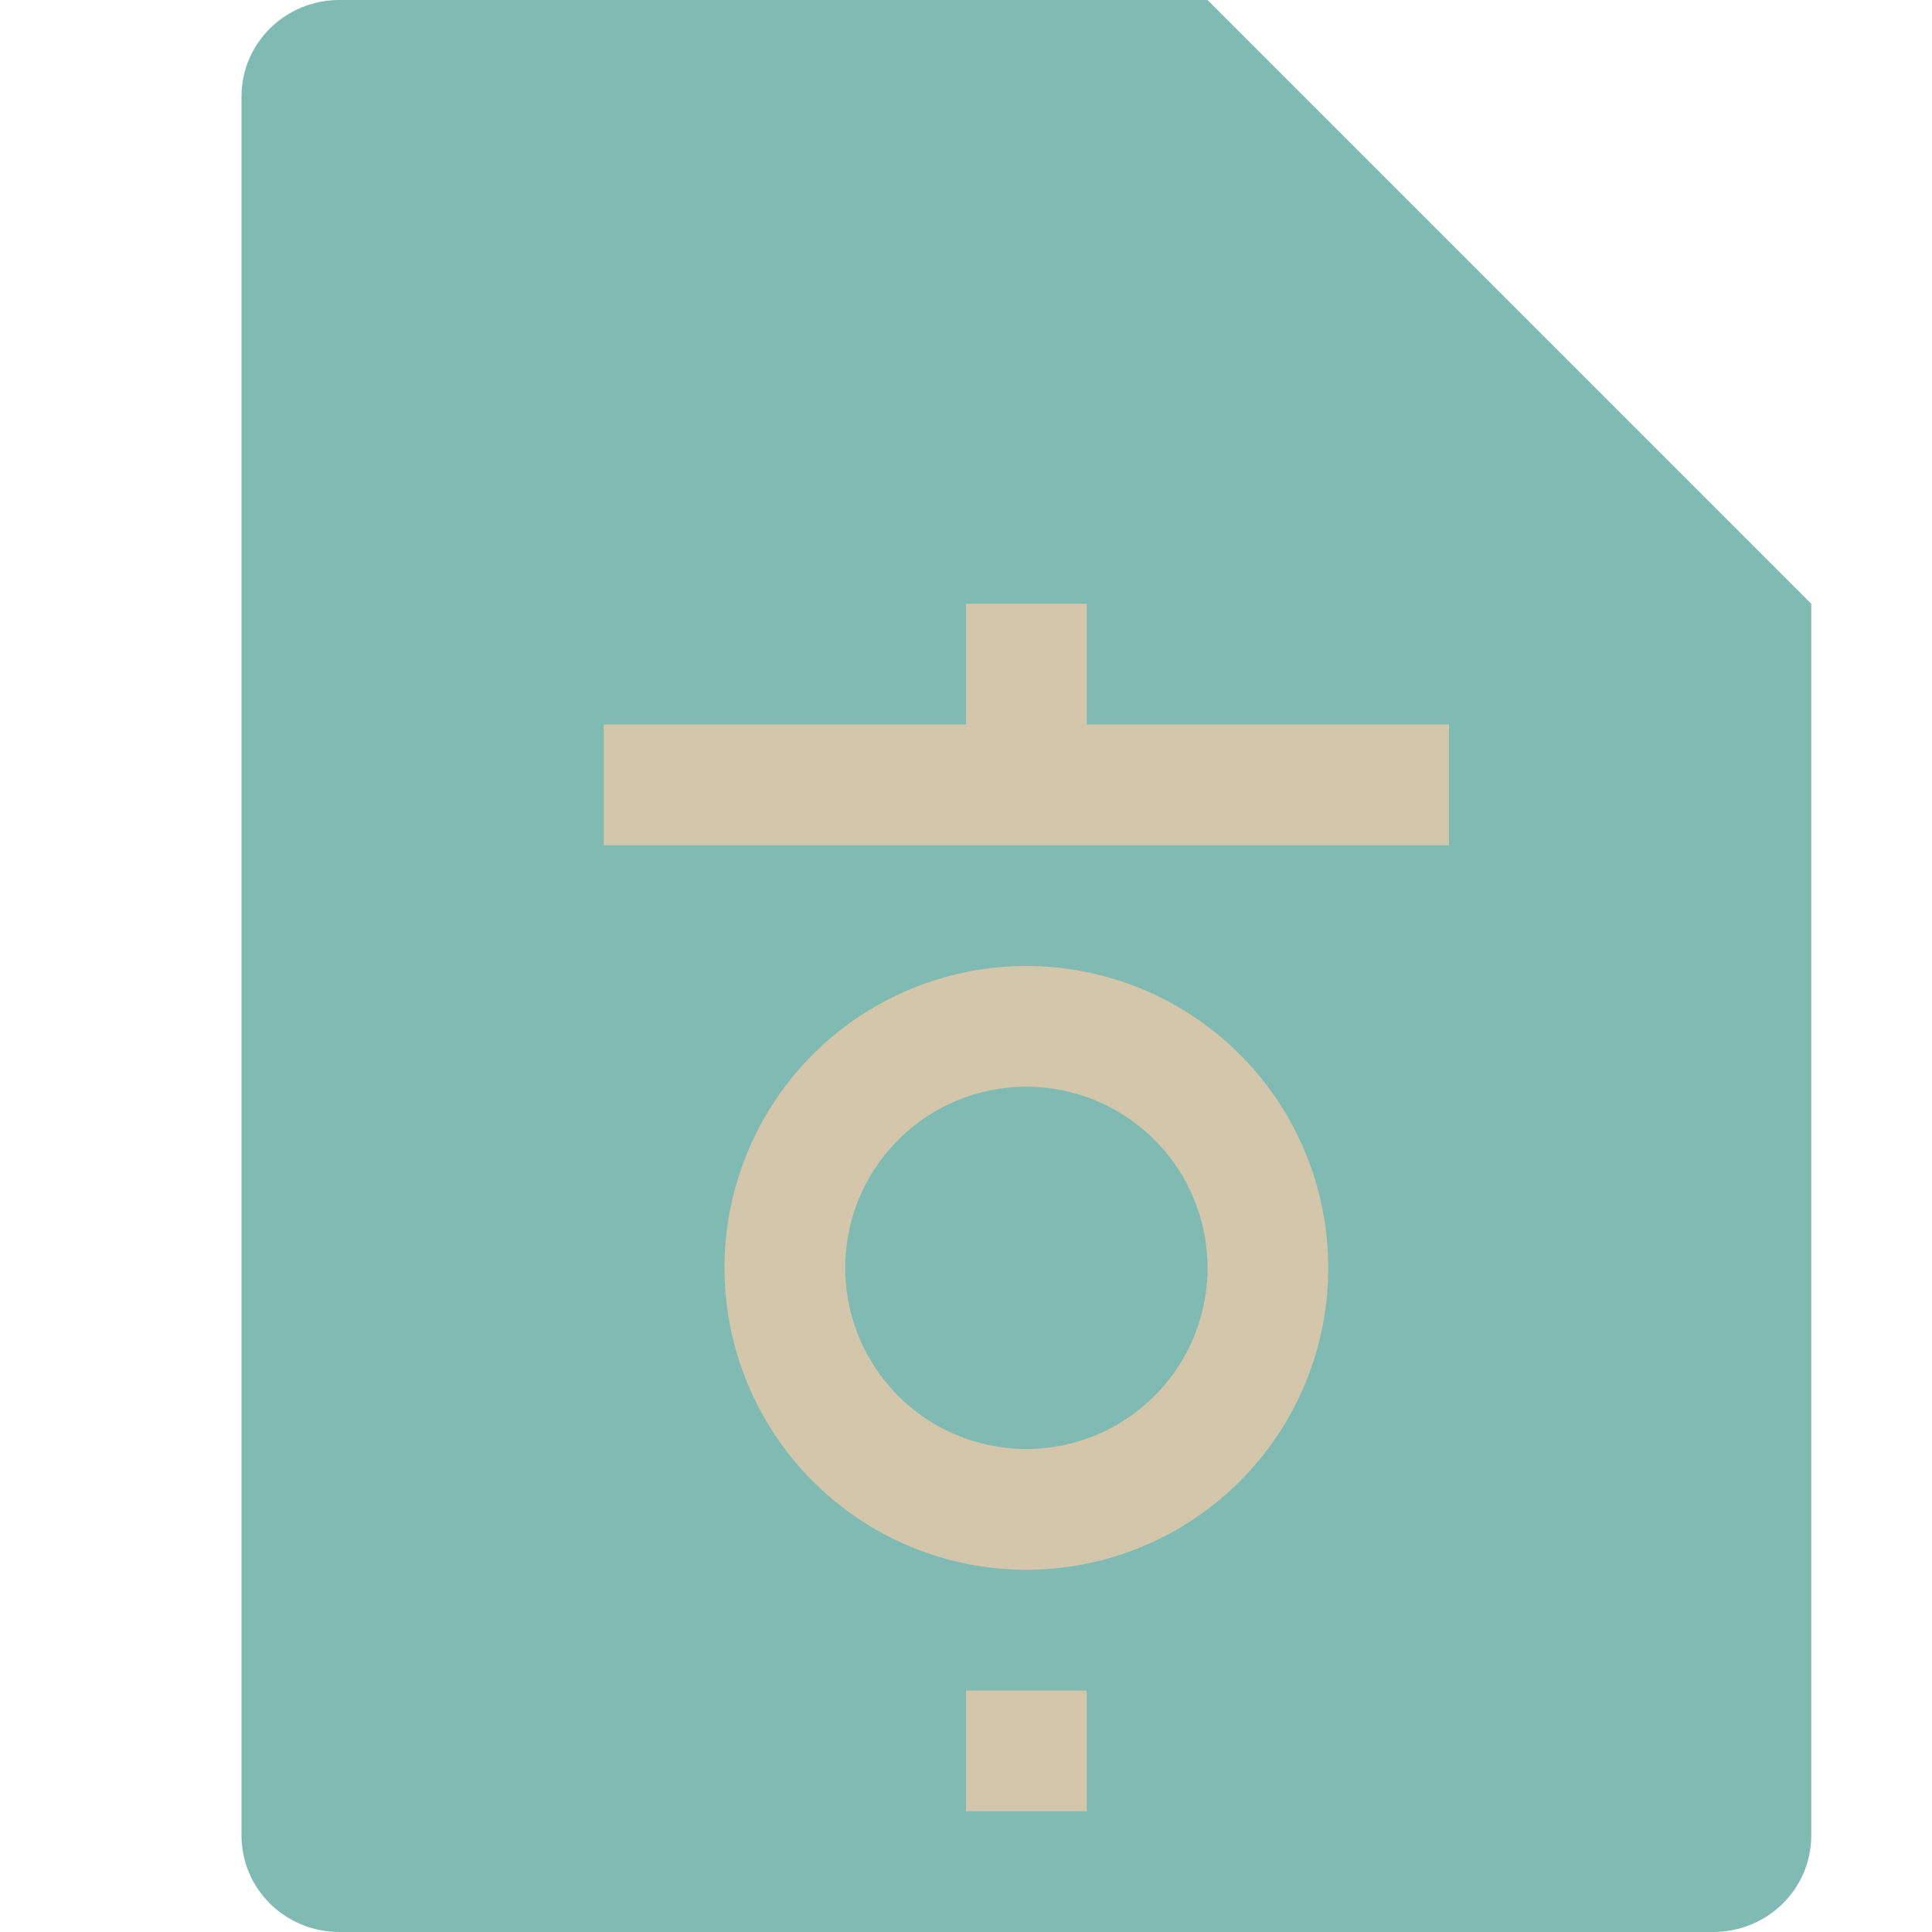 <svg width="16" height="16" version="1.1" xmlns="http://www.w3.org/2000/svg">
 <path d="M 2.812,0 C 2.362,0 2,0.357 2,0.8 V 15.2 C 2,15.643 2.362,16 2.812,16 h 11.375 C 14.638,16 15,15.643 15,15.2 V 5 L 11,4 10,0 Z" style="fill:#7fbbb3"/>
 <path d="M 15,5 10,0 V 4.167 C 10,4.628 10.372,5 10.833,5 Z" style="fill:#7fbbb3"/>
 <path d="m8 5v1h-3v1h7v-1h-3v-1h-1zm0.5 3a2.5 2.5 0 0 0-2.5 2.5 2.5 2.5 0 0 0 2.5 2.5 2.5 2.5 0 0 0 2.5-2.5 2.5 2.5 0 0 0-2.5-2.5zm0 1a1.5 1.5 0 0 1 1.5 1.5 1.5 1.5 0 0 1-1.5 1.5 1.5 1.5 0 0 1-1.5-1.5 1.5 1.5 0 0 1 1.5-1.5zm-0.5 5v1h1v-1h-1z" style="fill:#d3c6aa"/>
</svg>

